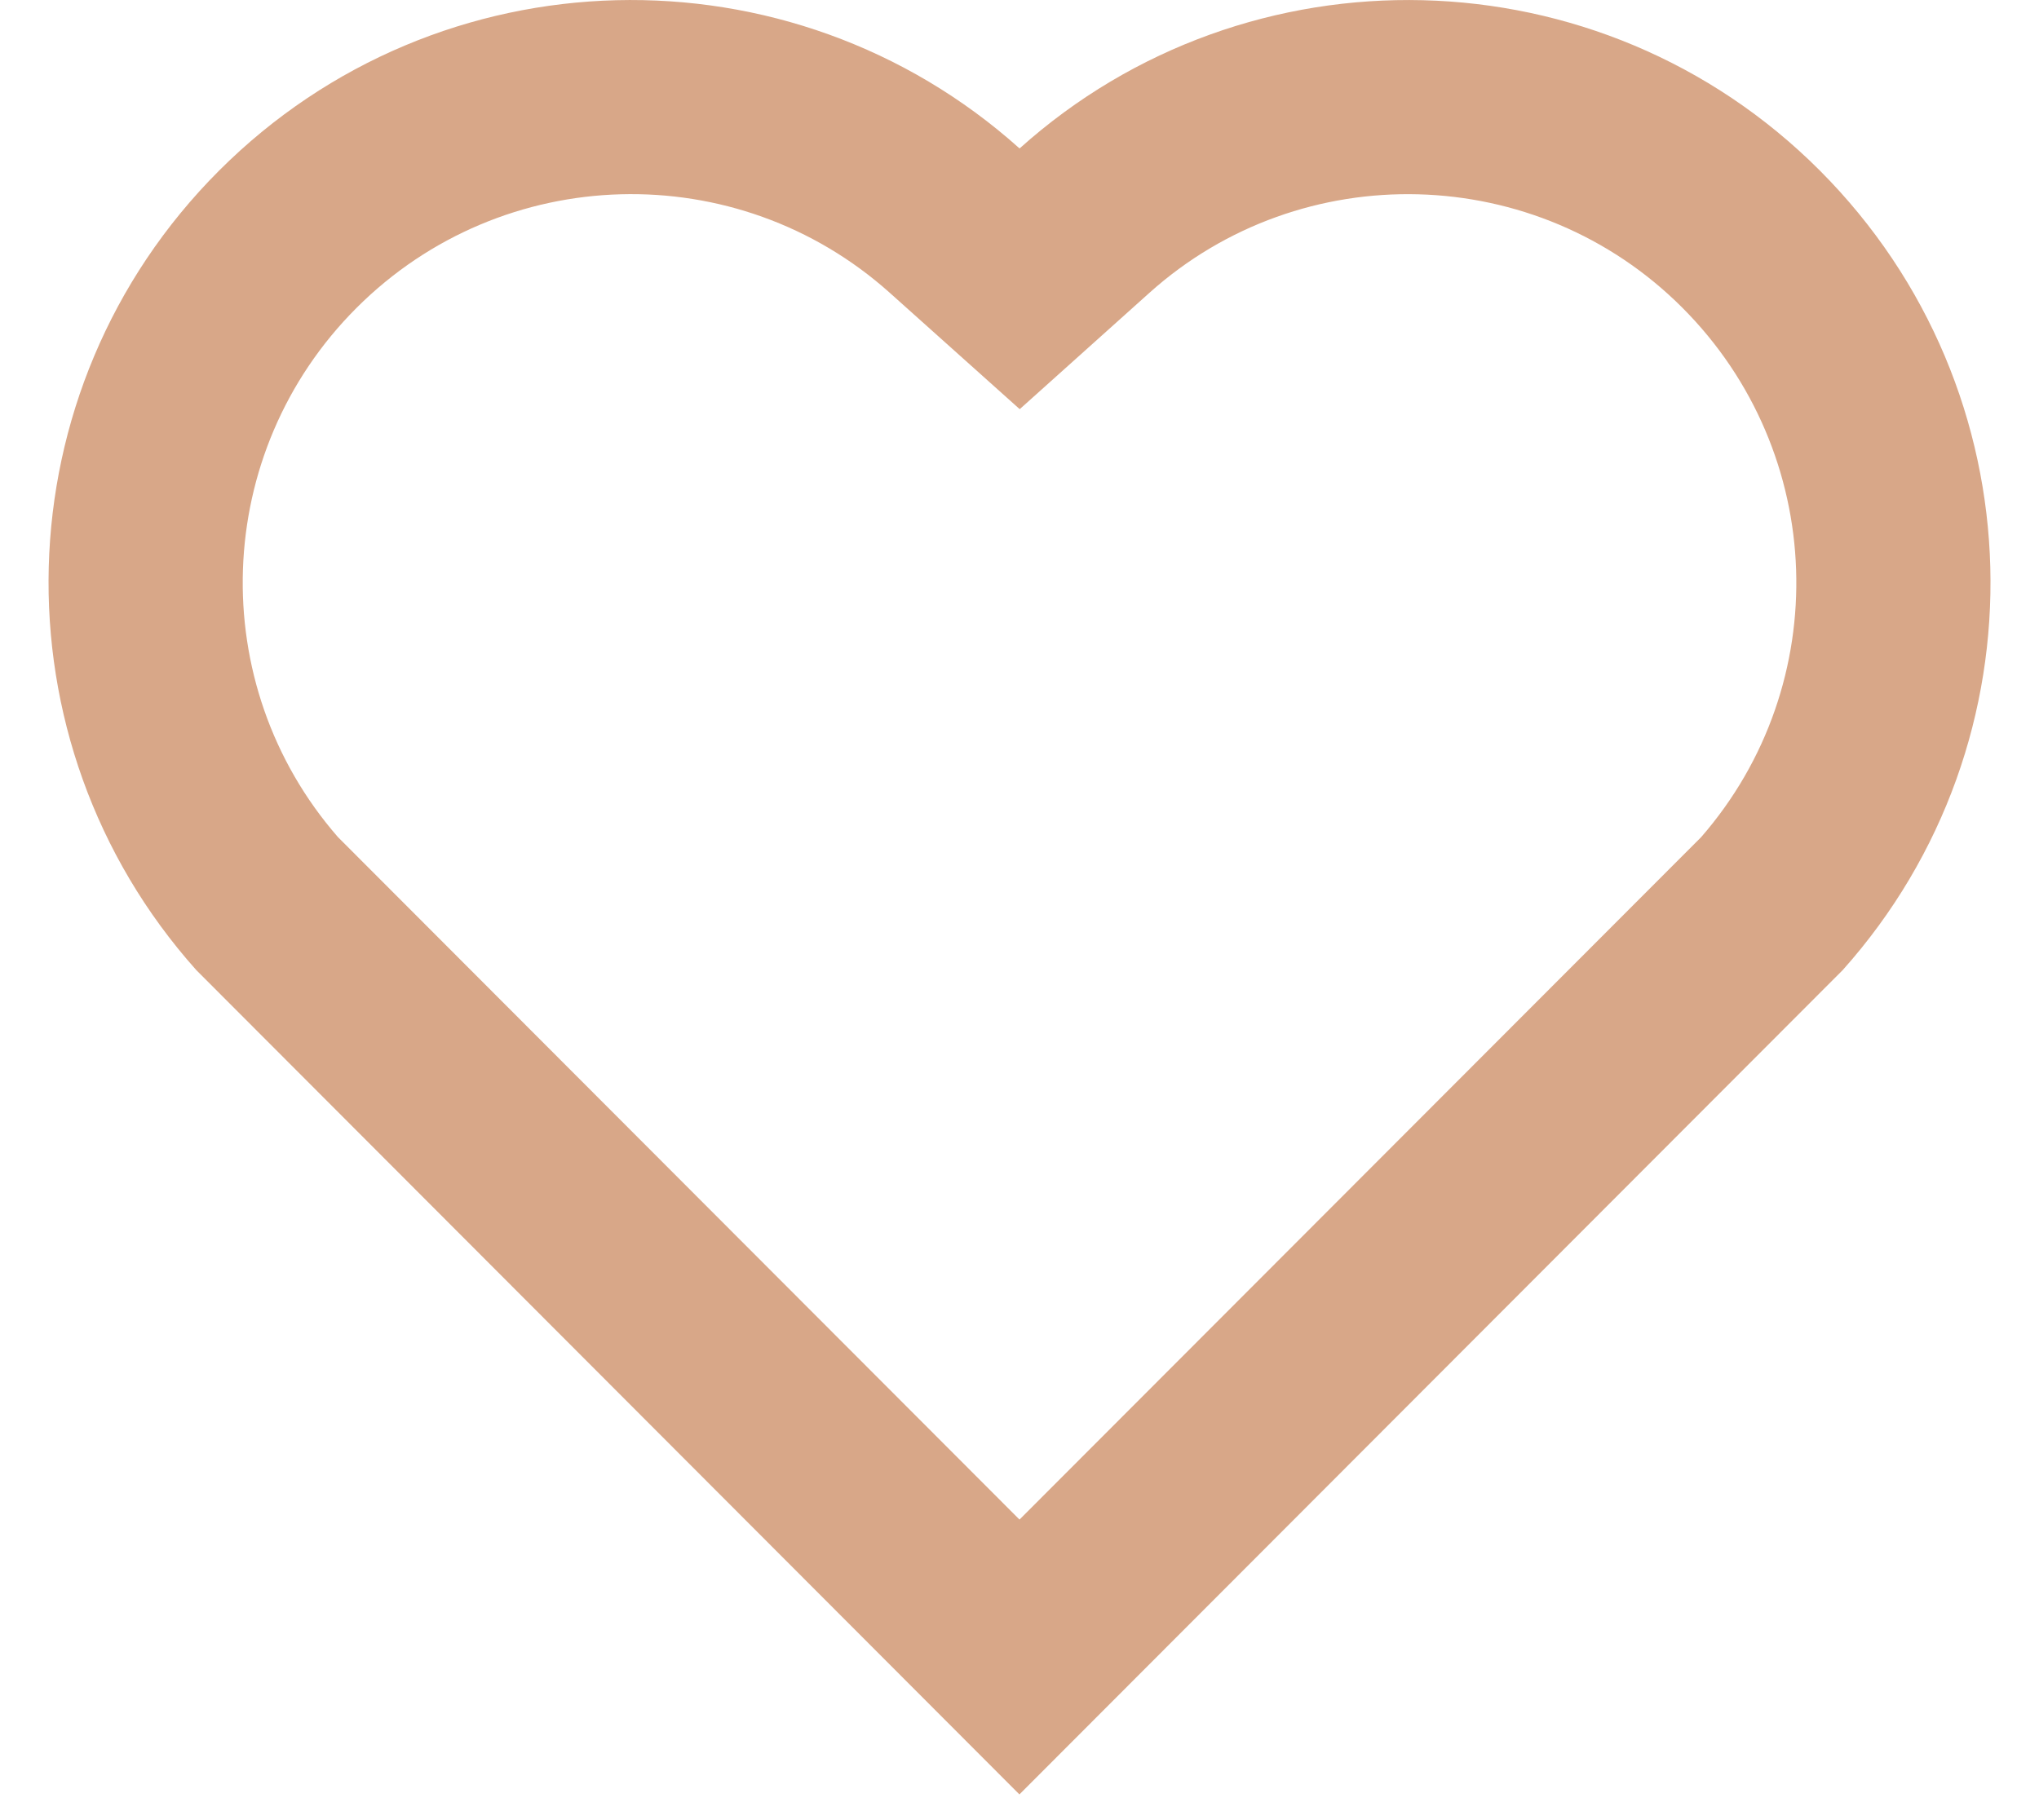 <svg width="28" height="25" viewBox="0 0 28 25" fill="none" xmlns="http://www.w3.org/2000/svg">
<path d="M14.001 2.039C17.133 -0.773 21.973 -0.68 24.991 2.343C28.007 5.367 28.111 10.183 25.305 13.324L13.999 24.647L2.695 13.324C-0.111 10.183 -0.005 5.359 3.009 2.343C6.029 -0.676 10.86 -0.777 14.001 2.039V2.039ZM23.103 4.227C21.103 2.224 17.876 2.143 15.783 4.023L14.003 5.62L12.221 4.024C10.121 2.141 6.901 2.224 4.896 4.229C2.909 6.216 2.809 9.396 4.64 11.497L14 20.872L23.36 11.499C25.192 9.396 25.092 6.22 23.103 4.227V4.227Z" fill="#D8A788"/>
</svg>
